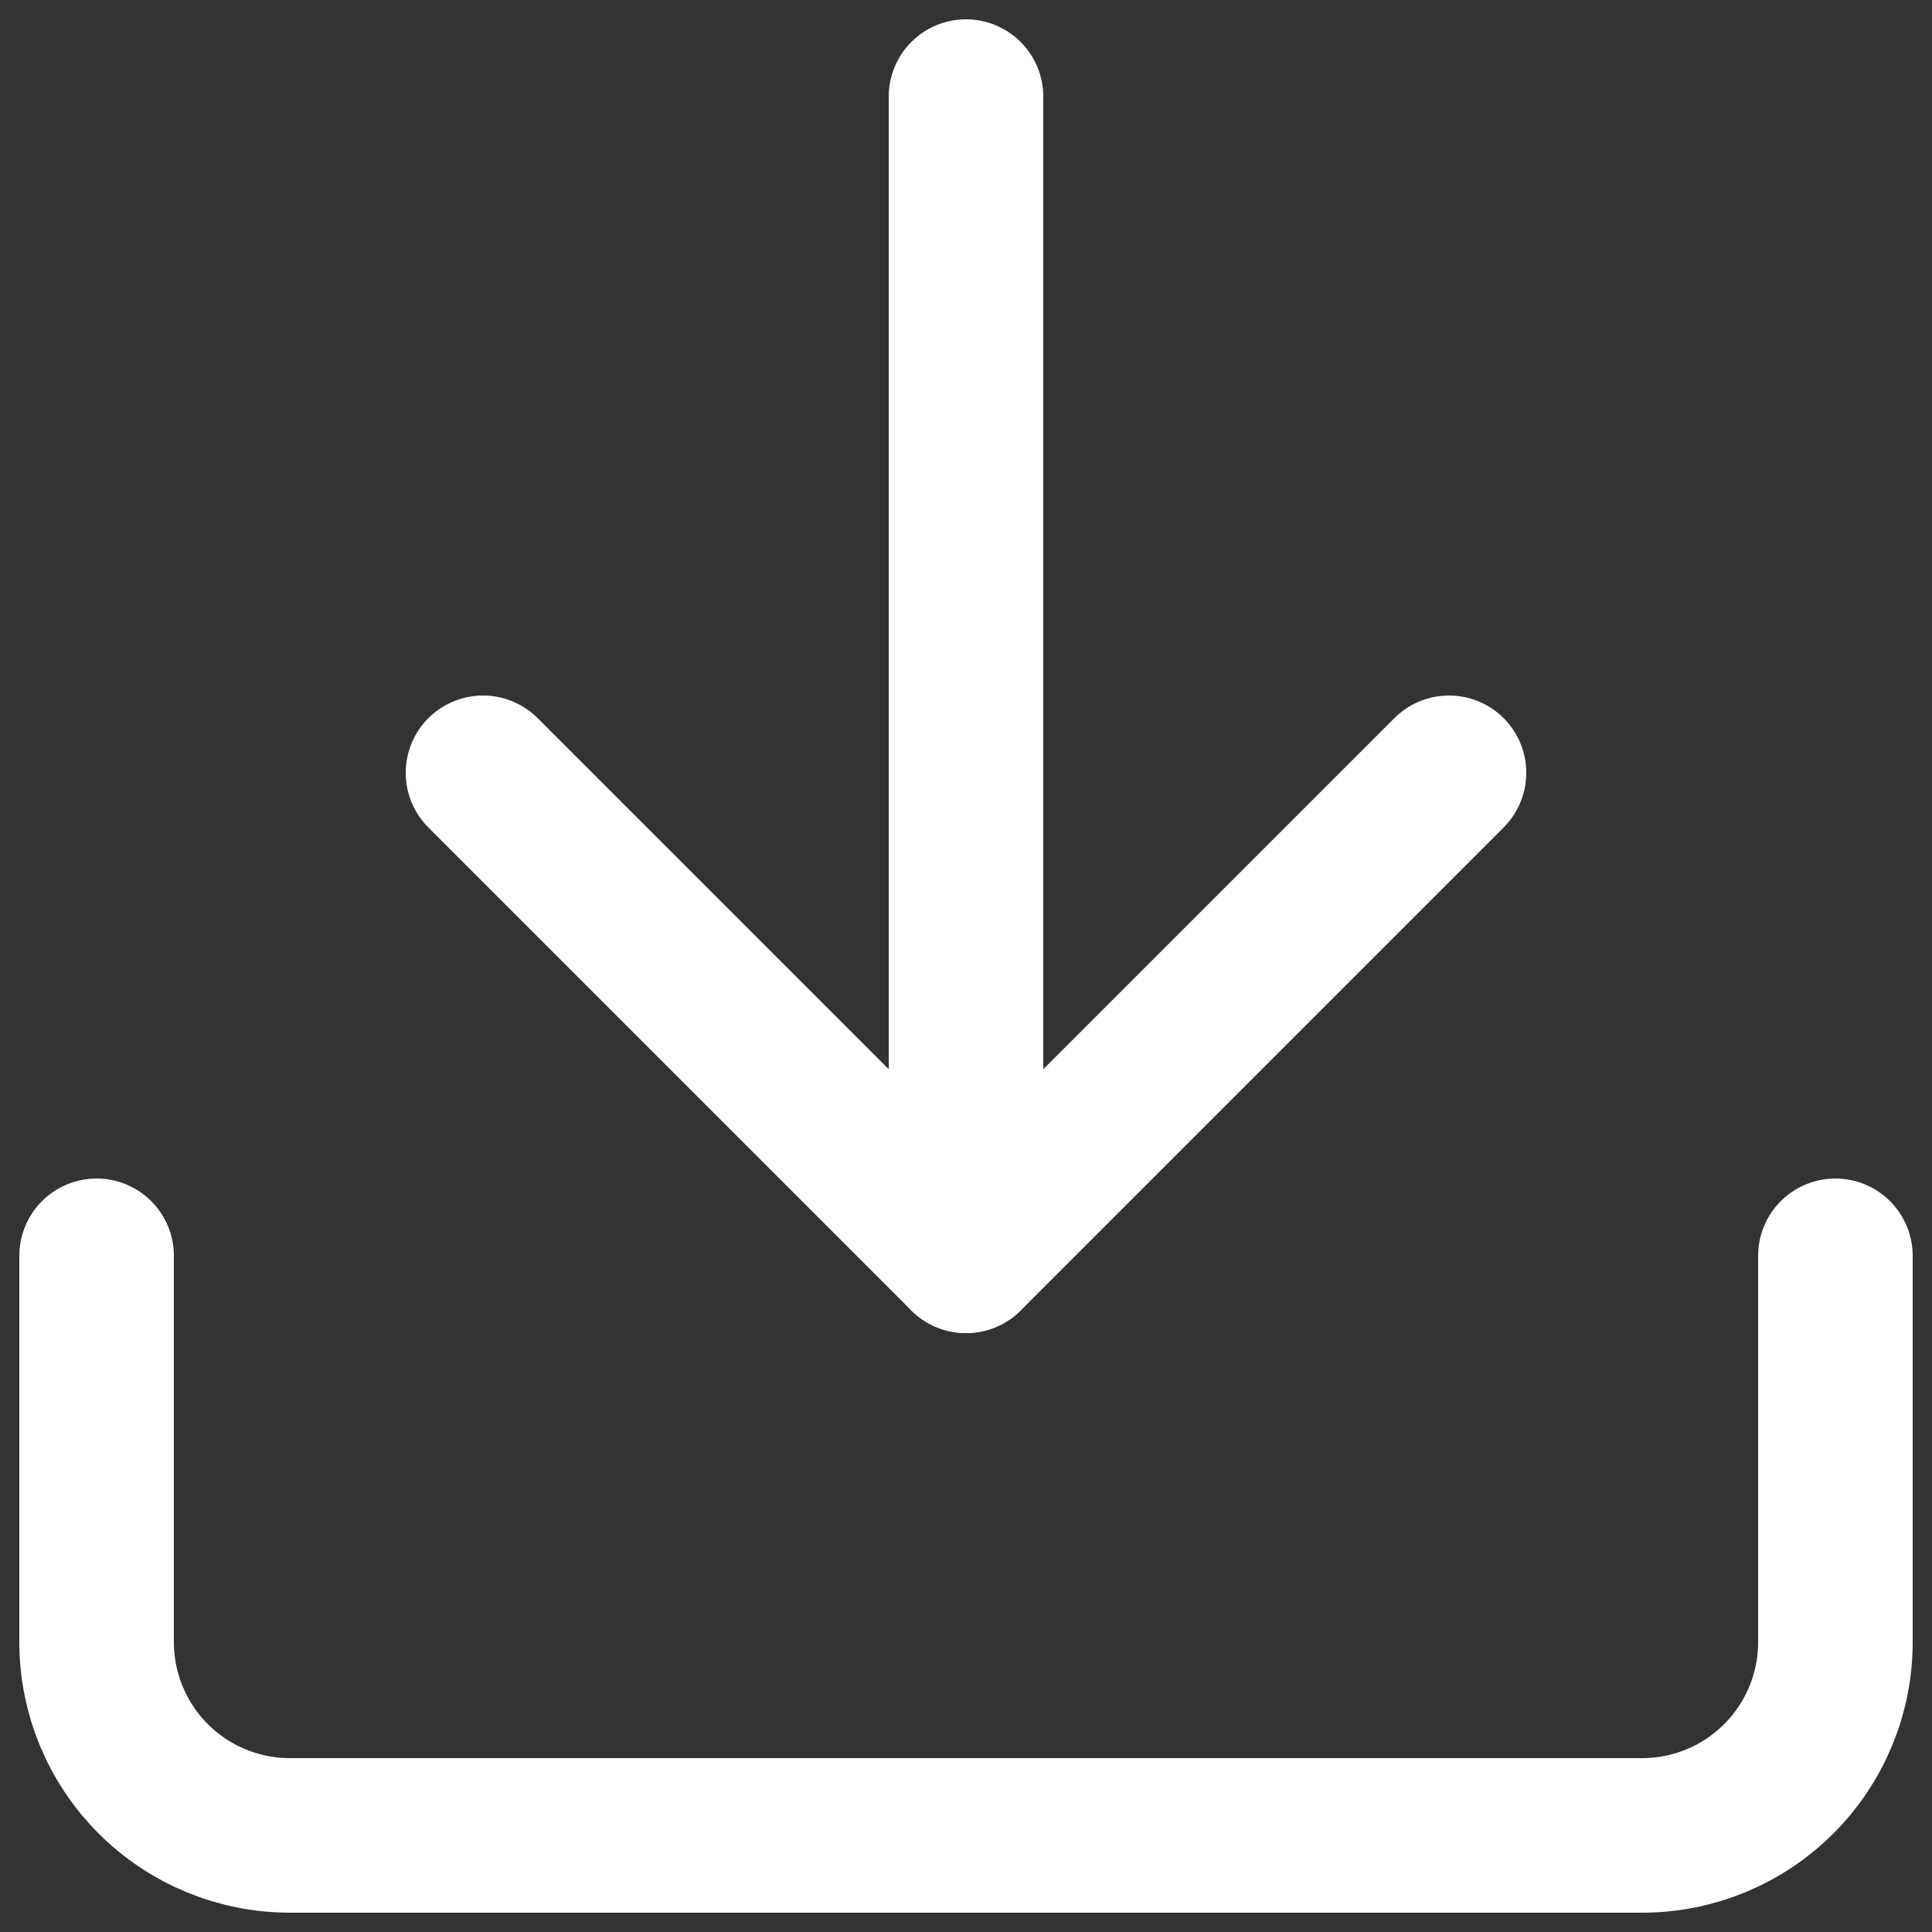 <svg width="20" height="20" viewBox="0 0 20 20" fill="none" xmlns="http://www.w3.org/2000/svg">
<rect x="0" y="0" width="20" height="20" fill="#333333" stroke="none"/>
<path d="M19 13V17C19 17.53 18.789 18.039 18.414 18.414C18.039 18.789 17.53 19 17 19H3C2.47 19 1.961 18.789 1.586 18.414C1.211 18.039 1 17.53 1 17V13" stroke="white" stroke-width="1.6" stroke-linecap="round" stroke-linejoin="round"/>
<path d="M5 8L10 13L15 8" stroke="white" stroke-width="1.6" stroke-linecap="round" stroke-linejoin="round"/>
<path d="M10 13V1" stroke="white" stroke-width="1.6" stroke-linecap="round" stroke-linejoin="round"/>
</svg>
